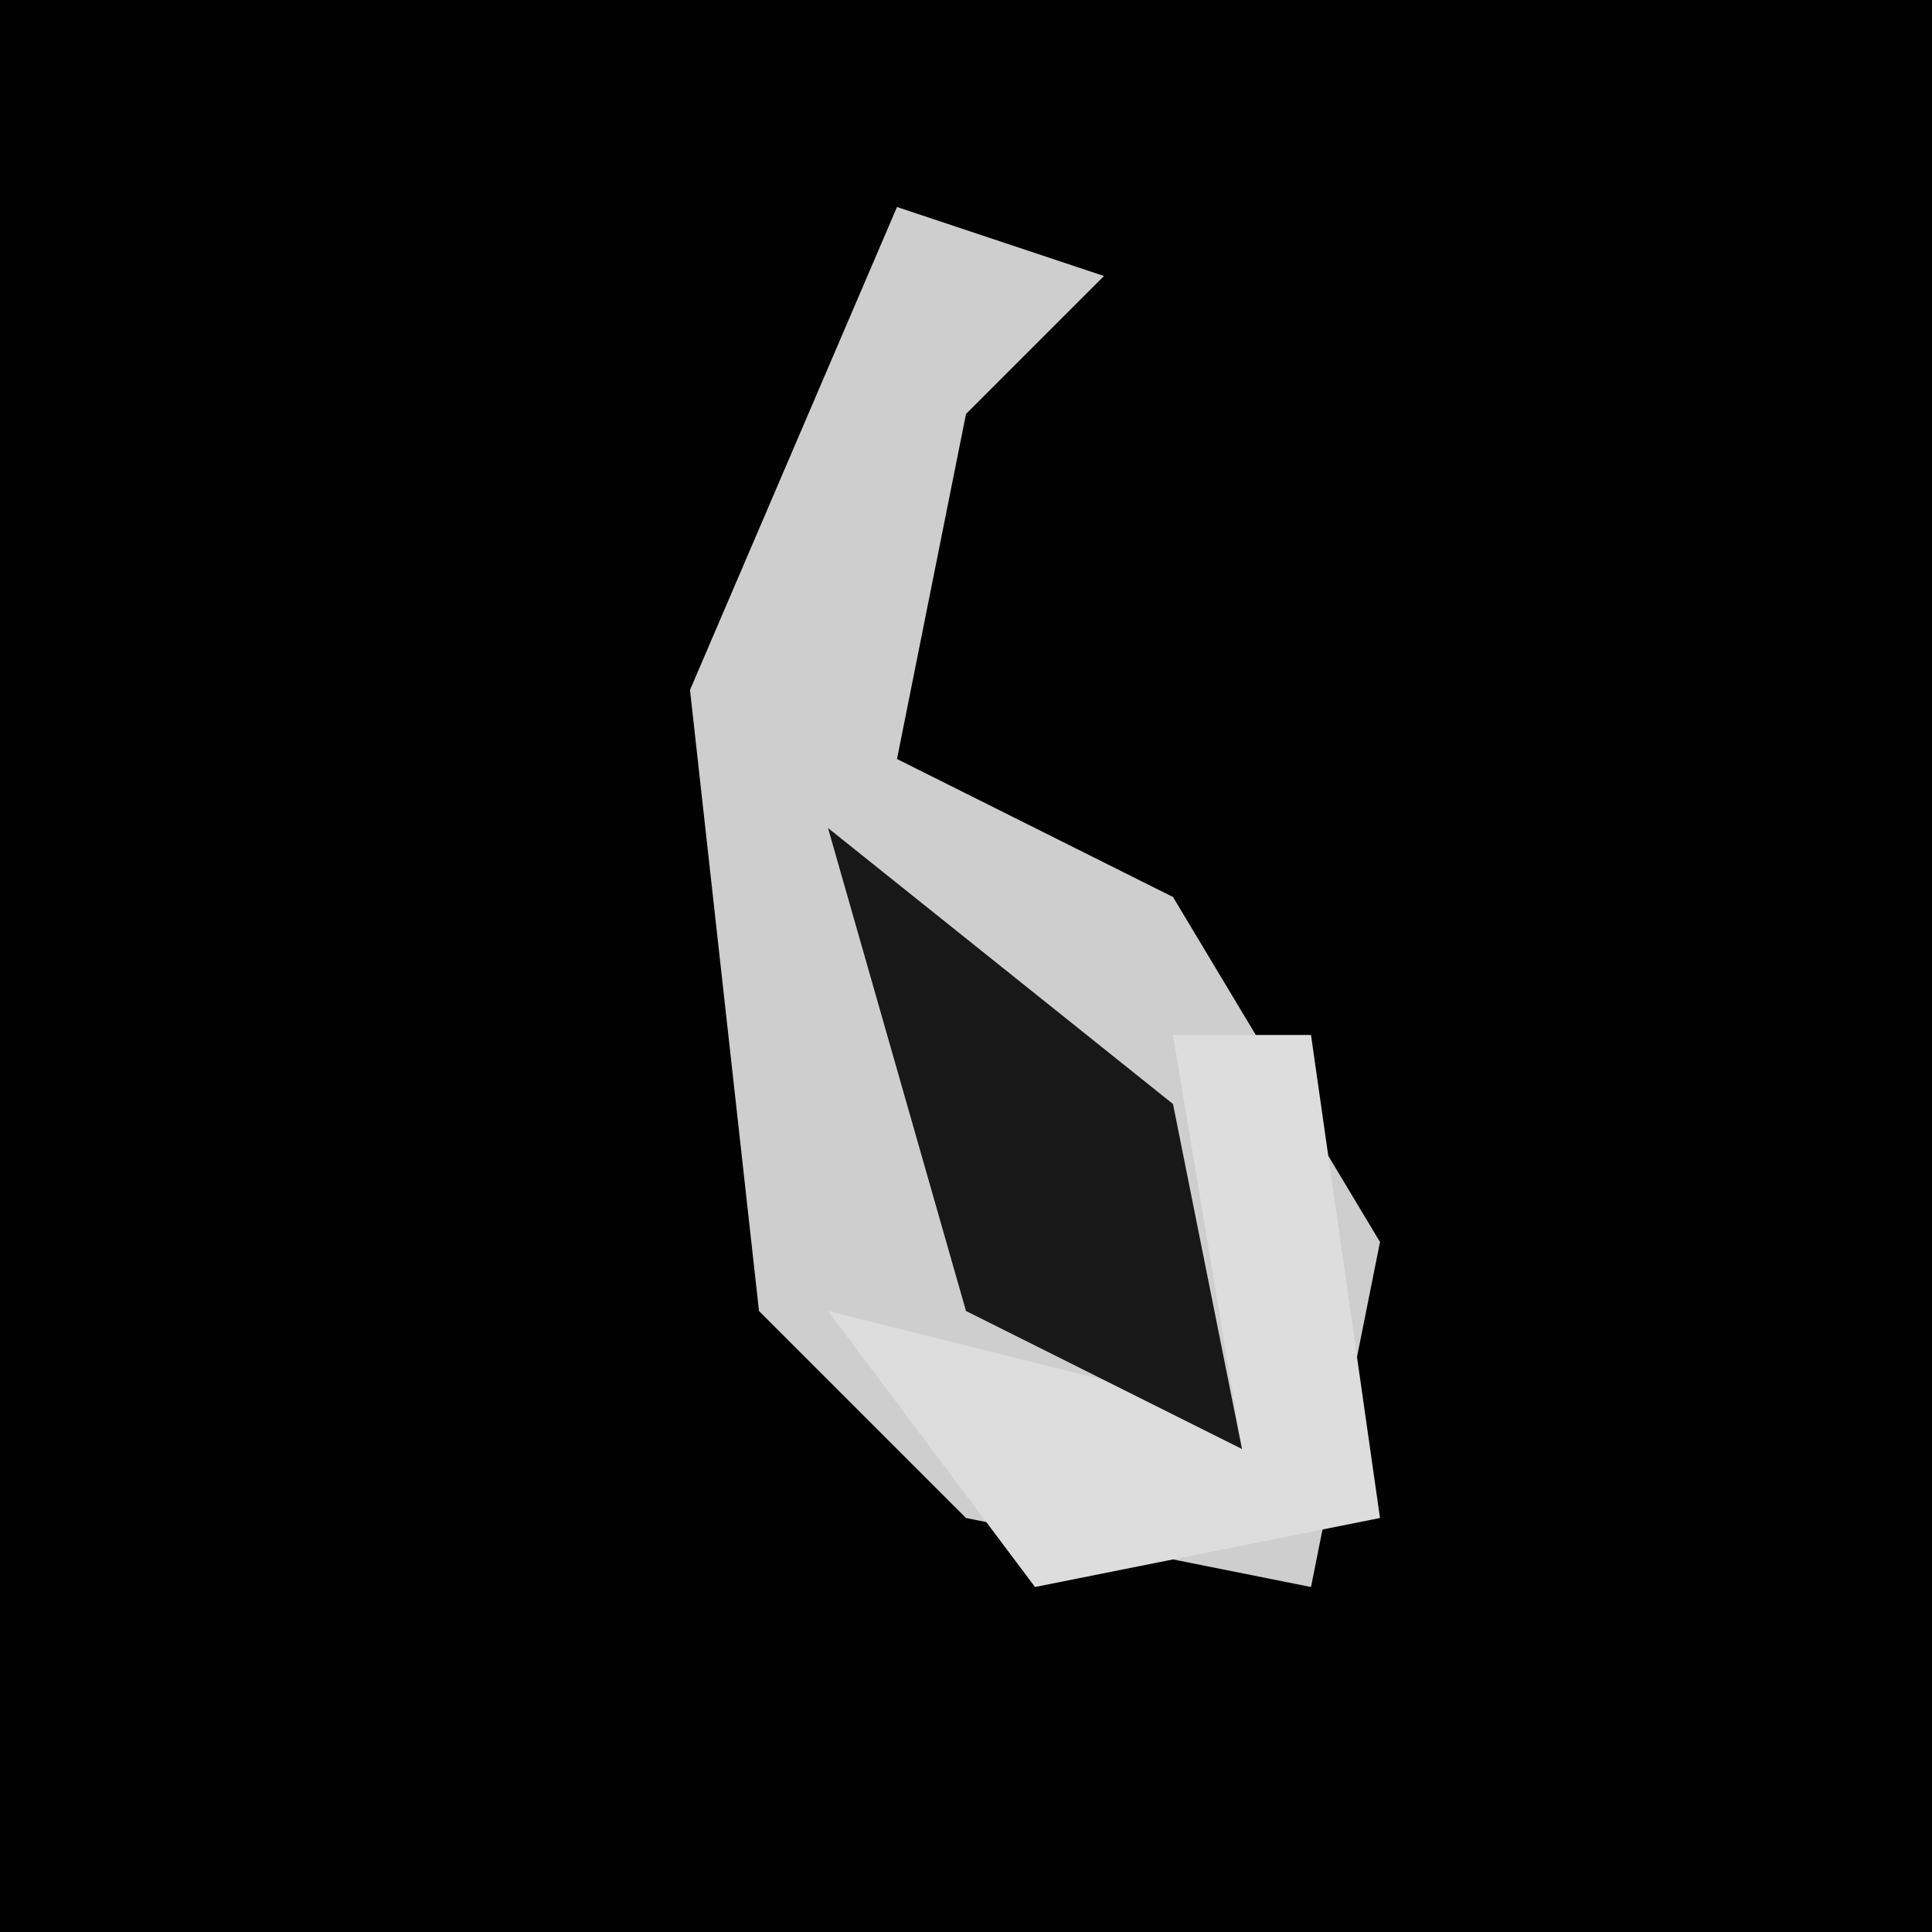 <?xml version="1.0" encoding="UTF-8"?>
<svg version="1.1" xmlns="http://www.w3.org/2000/svg" width="28" height="28">
<path d="M0,0 L28,0 L28,28 L0,28 Z " fill="#010101" transform="translate(0,0)"/>
<path d="M0,0 L3,1 L1,3 L0,8 L4,10 L7,15 L6,20 L1,19 L-2,16 L-3,7 Z " fill="#CECECE" transform="translate(13,3)"/>
<path d="M0,0 L2,0 L3,7 L-2,8 L-5,4 L-1,5 L1,6 Z " fill="#DDDDDD" transform="translate(17,15)"/>
<path d="M0,0 L5,4 L6,9 L2,7 Z " fill="#181818" transform="translate(12,12)"/>
</svg>
